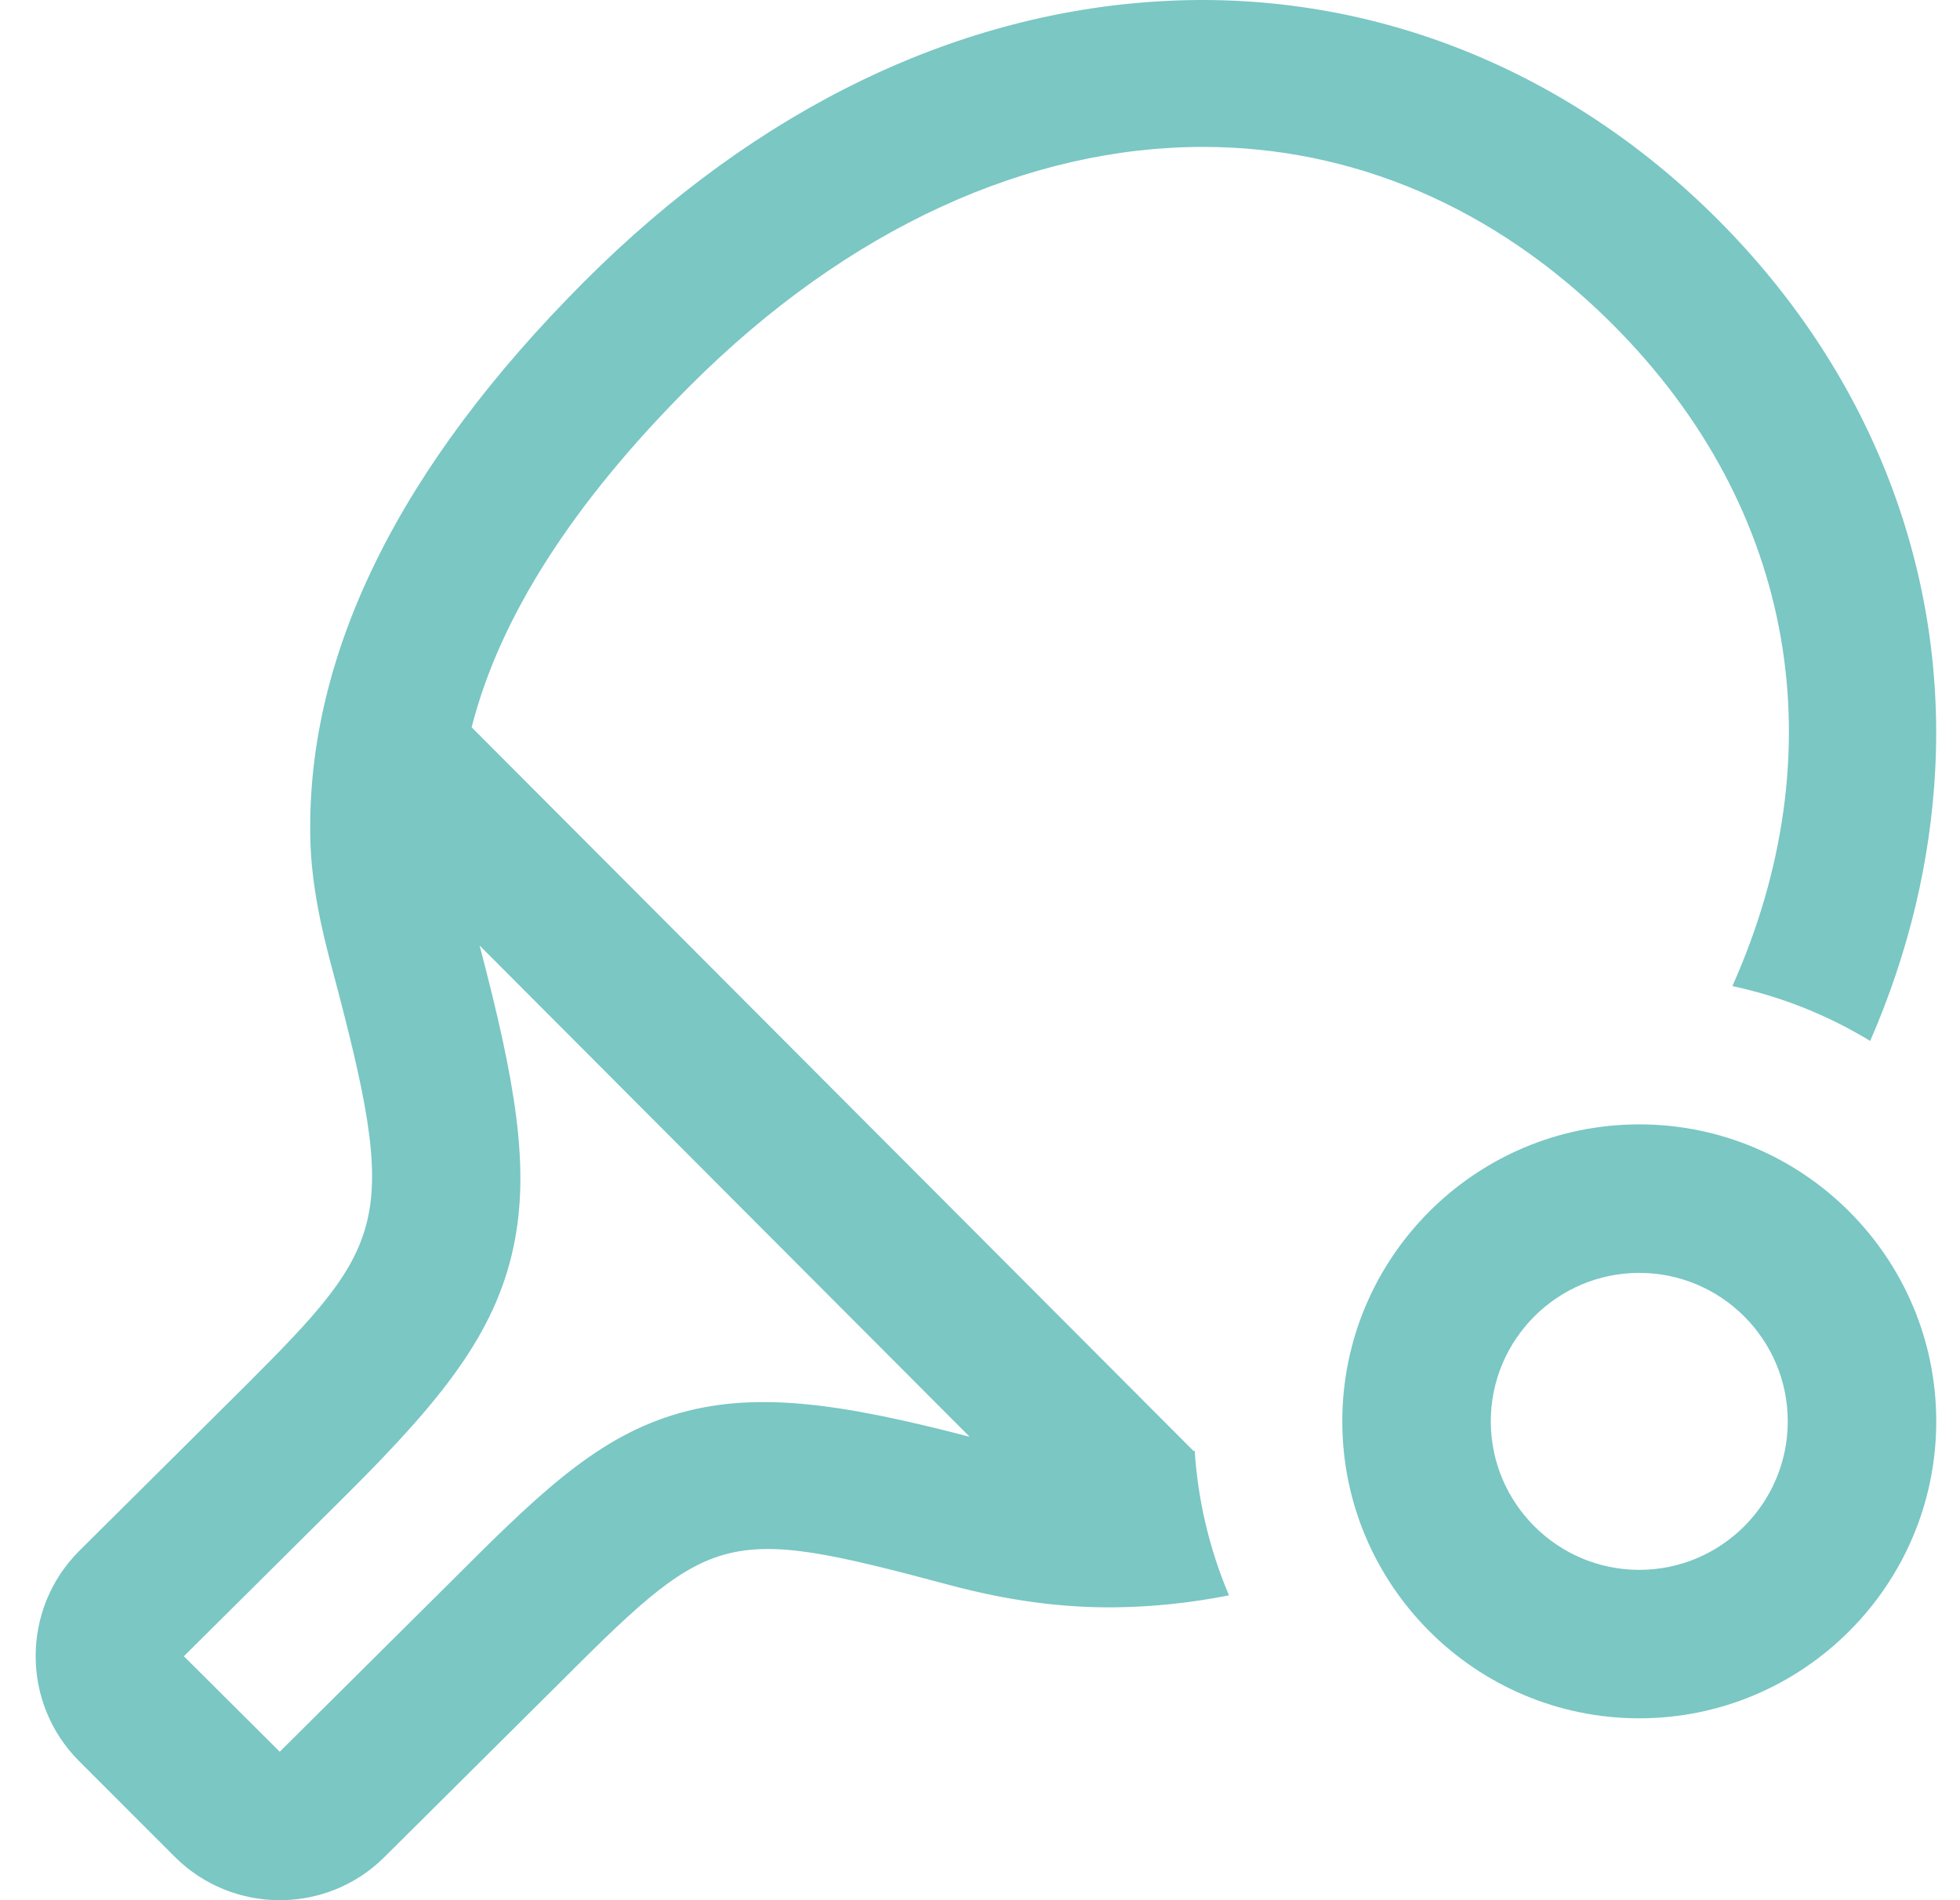 <svg width="33" height="32" viewBox="0 0 33 32" fill="none" xmlns="http://www.w3.org/2000/svg">
<path d="M27.6 18.935C24.843 18.935 22.6 21.178 22.6 23.936C22.6 26.694 24.843 28.937 27.6 28.937C30.357 28.937 32.6 26.694 32.6 23.936C32.6 21.178 30.357 18.935 27.6 18.935ZM27.6 26.437C26.222 26.437 25.1 25.315 25.1 23.936C25.1 22.557 26.222 21.436 27.6 21.436C28.979 21.436 30.1 22.557 30.1 23.936C30.1 25.315 28.979 26.437 27.6 26.437ZM20.091 24.435L20.093 24.433L7.941 12.248C8.41 10.401 9.64 8.475 11.615 6.5C14.287 3.827 17.334 2.474 20.253 2.474C22.749 2.474 25.152 3.463 27.15 5.461C30.268 8.58 30.913 12.694 29.168 16.606C29.988 16.782 30.772 17.094 31.488 17.53C32.135 16.042 32.506 14.5 32.584 12.938C32.755 9.512 31.453 6.229 28.918 3.693C26.382 1.157 23.097 -0.151 19.666 0.014C16.161 0.181 12.766 1.812 9.847 4.732C6.725 7.855 5.169 11.002 5.224 14.088C5.238 14.891 5.415 15.65 5.585 16.287C6.732 20.581 6.542 20.927 4.128 23.341L1.331 26.121C0.357 27.096 0.357 28.683 1.331 29.657L2.942 31.269C3.43 31.756 4.07 32 4.711 32C5.35 32 5.989 31.757 6.475 31.271L9.269 28.493L9.273 28.49C12.001 25.762 12.107 25.655 15.989 26.693C16.964 26.954 17.872 27.077 18.767 27.068C19.41 27.061 20.053 26.993 20.692 26.866C20.364 26.093 20.169 25.269 20.115 24.431C20.107 24.432 20.099 24.434 20.091 24.435ZM11.32 23.833C9.972 24.254 8.991 25.236 7.506 26.721L4.71 29.5L3.096 27.892L5.893 25.112C7.437 23.568 8.332 22.458 8.642 21.016C8.93 19.678 8.682 18.23 8.075 15.923L16.326 24.196C14.143 23.627 12.673 23.41 11.32 23.833Z" fill="#7AC7C4"/>
</svg>
